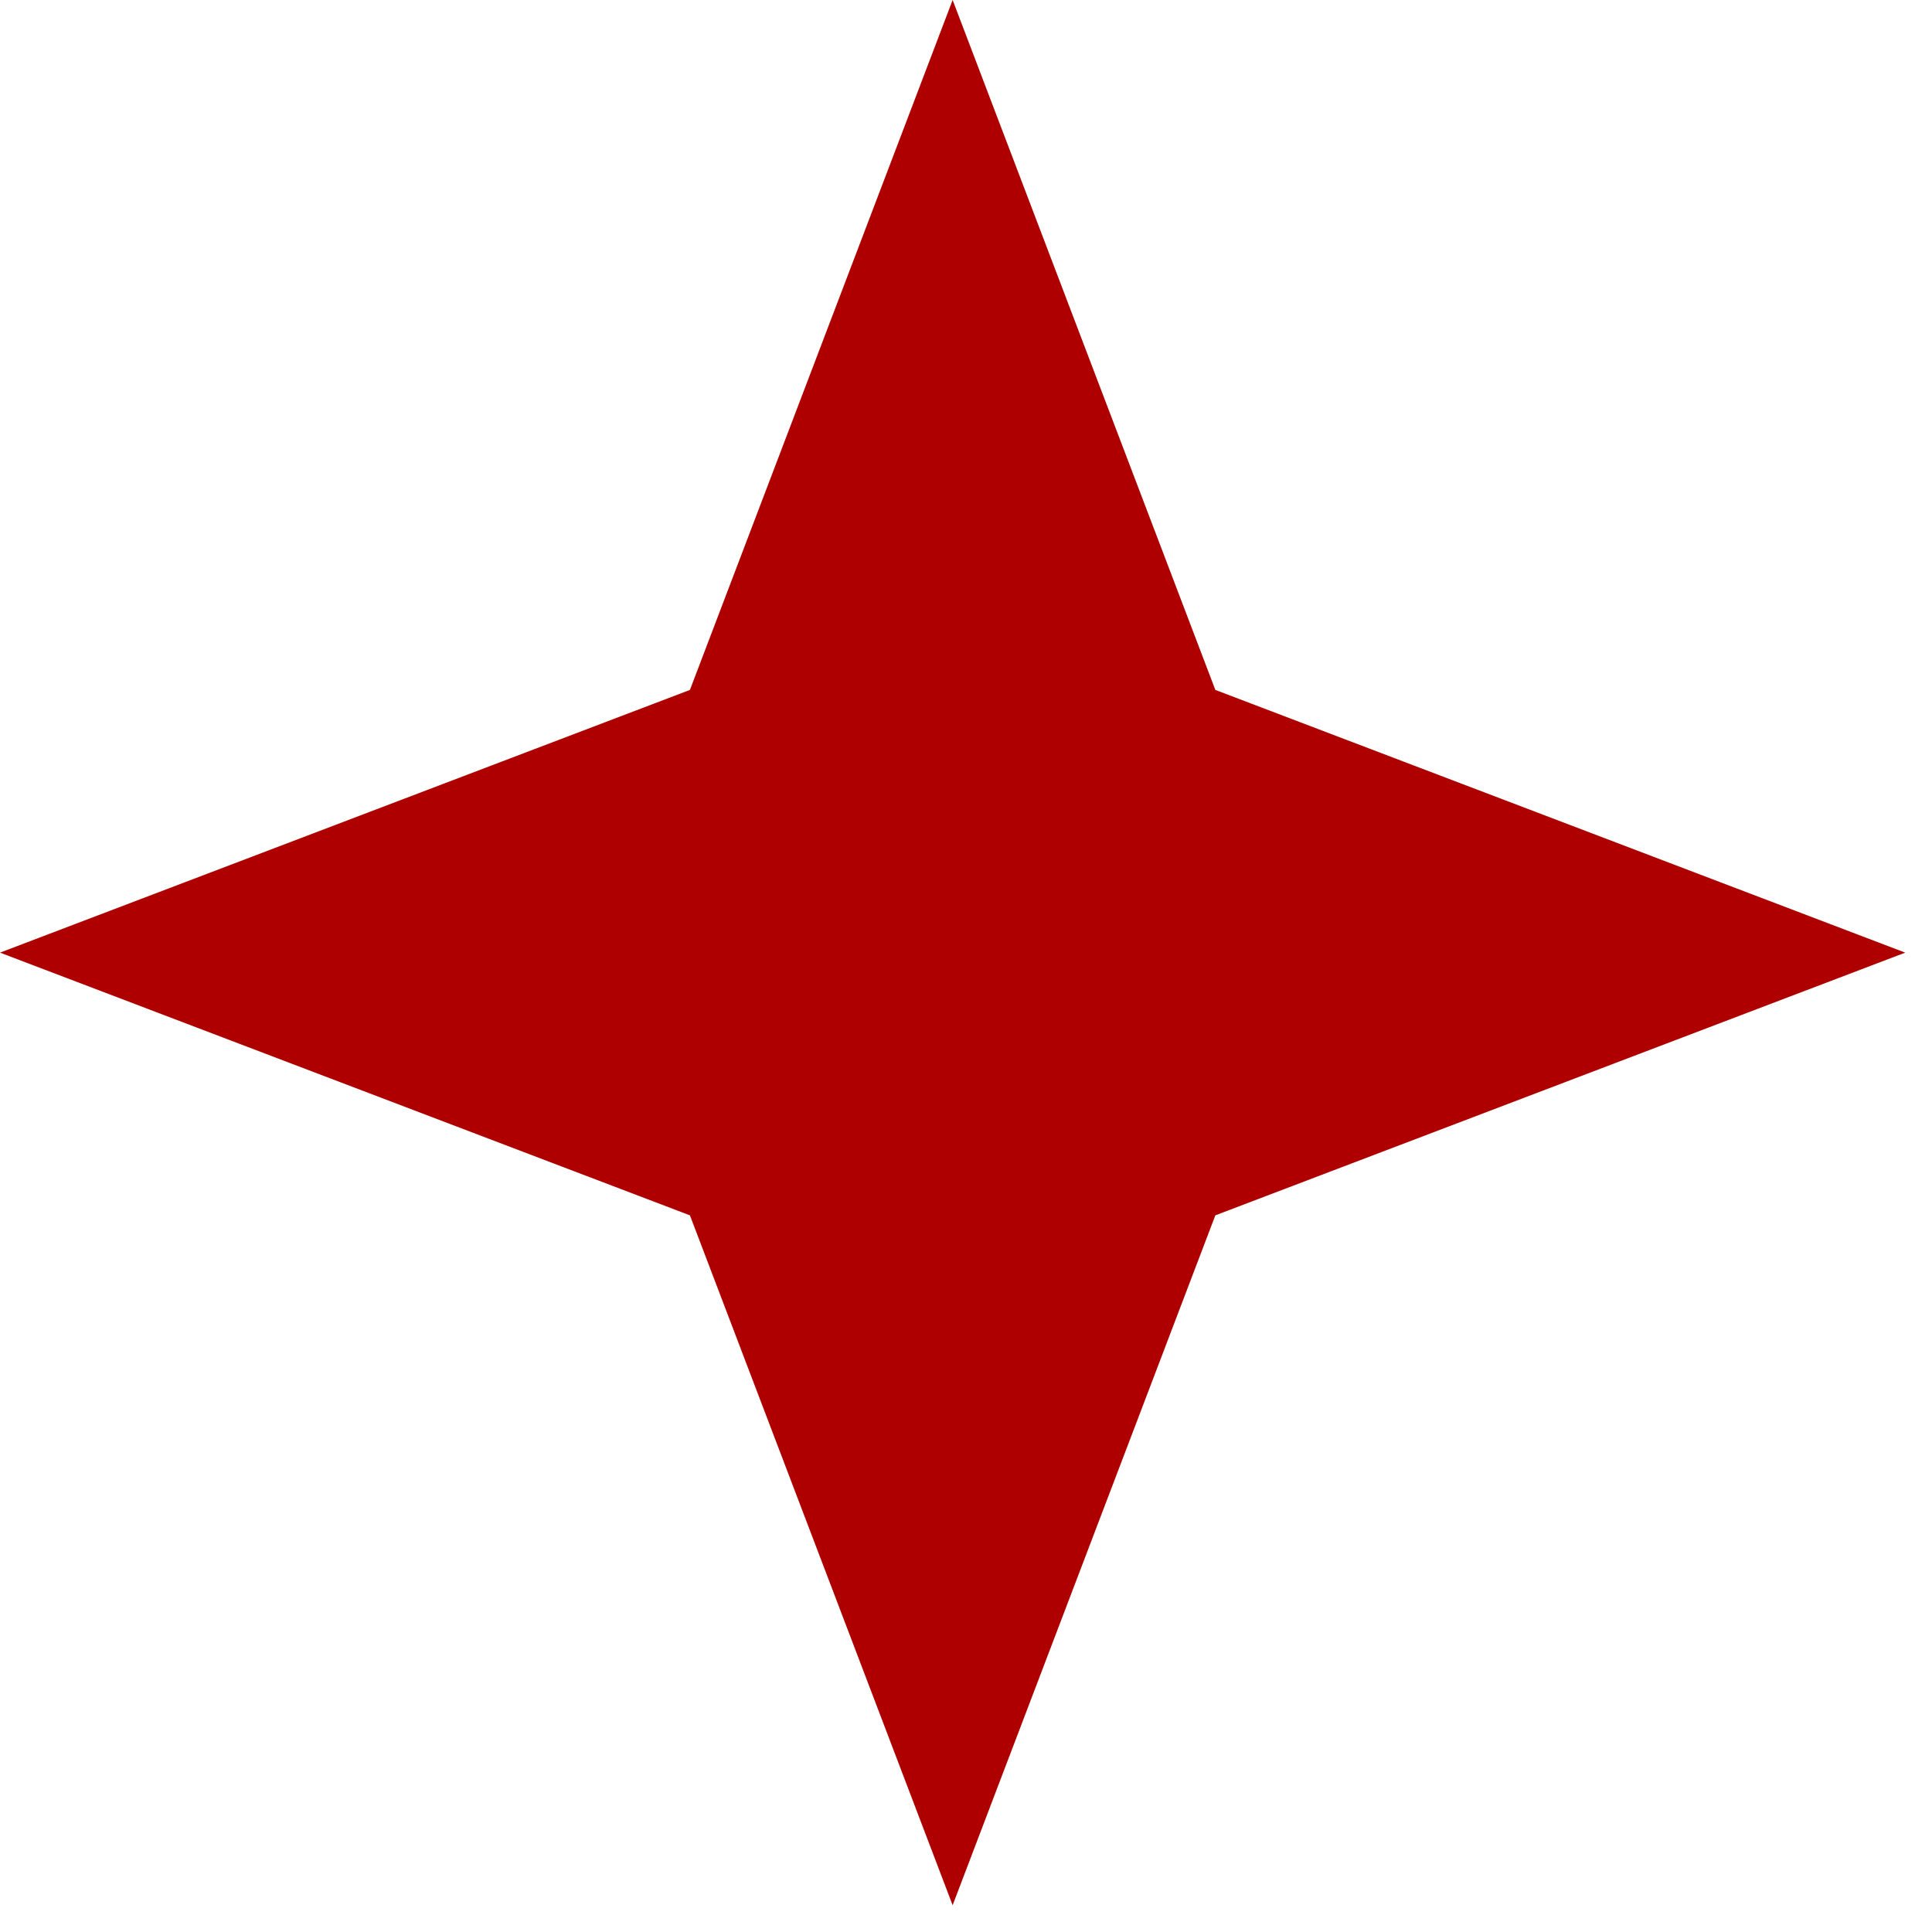 <?xml version="1.0" encoding="UTF-8" standalone="no"?><svg width='49' height='49' viewBox='0 0 49 49' fill='none' xmlns='http://www.w3.org/2000/svg'>
<path d='M24.161 0L30.824 17.498L48.321 24.161L30.824 30.824L24.161 48.321L17.498 30.824L0 24.161L17.498 17.498L24.161 0Z' fill='#AF0000'/>
</svg>
